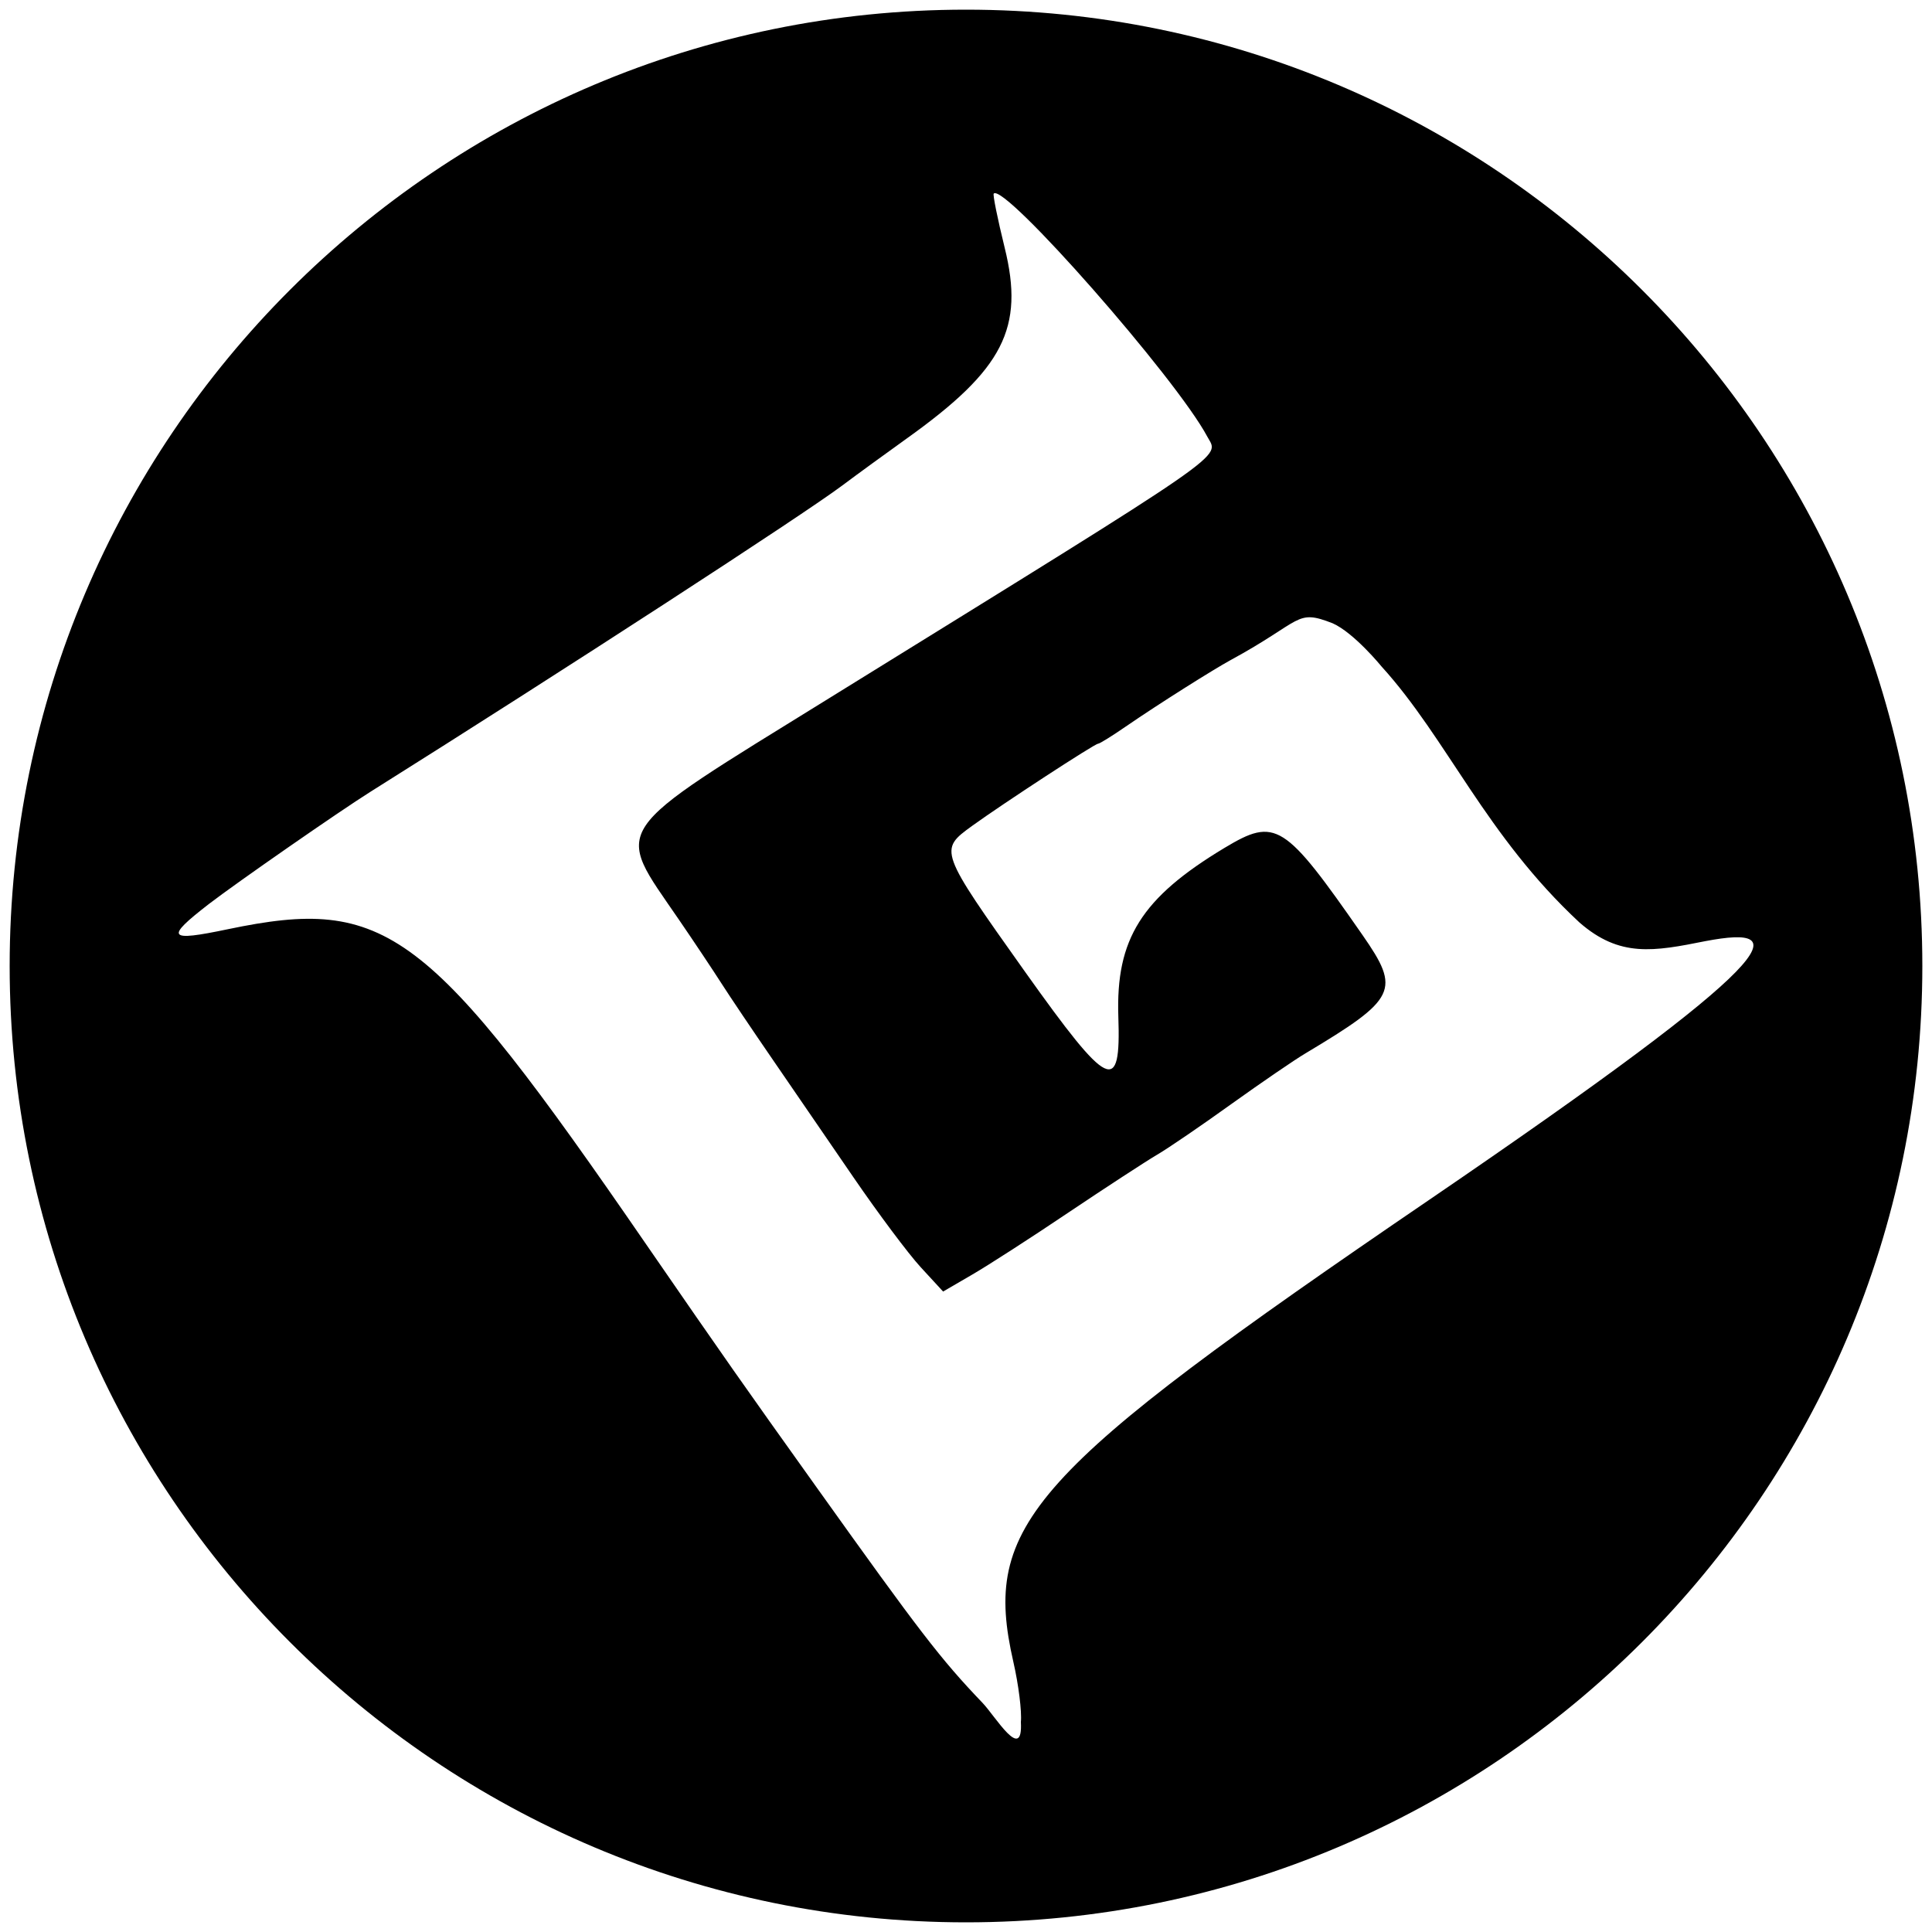 <?xml version="1.0" encoding="UTF-8" standalone="no"?>
<svg
   xmlns="http://www.w3.org/2000/svg"
   version="1.1"
   width="20"
   height="20">
  <path
     d="M 10,0.1 C 4.537,0.1 0.1,4.537 0.1,10 0.1,15.463 4.537,19.9 10,19.9 c 5.463,0 9.9,-4.437 9.9,-9.9 0,-5.463 -4.437,-9.9 -9.9,-9.9 z m 0.287,1.904 c 0.111,-0.111 1.888,1.91 2.211,2.516 0.121,0.226 0.319,0.088 -3.91,2.705 -2.317,1.434 -2.233,1.311 -1.56,2.295 0.159,0.232 0.358,0.531 0.443,0.664 0.085,0.133 0.324,0.488 0.531,0.789 0.207,0.301 0.583,0.849 0.836,1.219 0.253,0.369 0.565,0.787 0.693,0.926 l 0.232,0.252 0.299,-0.174 c 0.164,-0.095 0.614,-0.385 1,-0.645 0.386,-0.259 0.797,-0.527 0.914,-0.596 0.117,-0.068 0.466,-0.307 0.775,-0.529 0.31,-0.222 0.652,-0.456 0.762,-0.521 0.947,-0.567 0.989,-0.654 0.592,-1.225 -0.81,-1.165 -0.898,-1.222 -1.43,-0.902 -0.859,0.517 -1.125,0.942 -1.098,1.746 0.028,0.818 -0.096,0.758 -0.965,-0.463 C 9.717,8.801 9.718,8.8 10.064,8.549 c 0.318,-0.23 1.268,-0.85 1.303,-0.85 0.016,0 0.145,-0.08 0.287,-0.178 0.352,-0.242 0.913,-0.594 1.082,-0.686 0.757,-0.411 0.672,-0.534 1.059,-0.383 0.223,0.099 0.508,0.449 0.508,0.449 0.679,0.748 1.075,1.744 2.047,2.648 0.418,0.365 0.767,0.301 1.307,0.193 0.916,-0.173 0.867,0.135 -2.861,2.678 -4.152,2.831 -4.63,3.362 -4.306,4.783 0.054,0.235 0.089,0.515 0.078,0.623 0.023,0.426 -0.263,-0.057 -0.396,-0.197 C 9.736,17.174 9.518,16.888 8.457,15.402 7.684,14.32 7.508,14.069 6.693,12.887 4.431,9.599 4.003,9.276 2.36,9.619 1.734,9.75 1.705,9.712 2.164,9.357 2.453,9.135 3.511,8.4 3.834,8.197 5.849,6.931 8.306,5.335 8.719,5.026 8.876,4.908 9.178,4.689 9.387,4.539 10.389,3.823 10.606,3.396 10.4,2.563 10.327,2.266 10.276,2.015 10.287,2.004 Z" />
</svg>
